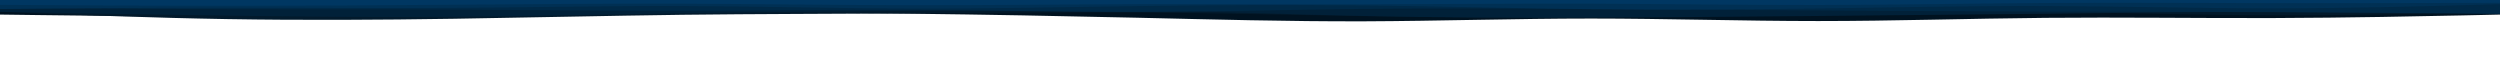 <svg id="visual" viewBox="0 0 3600 100" width="3600" height="100" xmlns="http://www.w3.org/2000/svg" xmlns:xlink="http://www.w3.org/1999/xlink" version="1.1"><path d="M0 21L54.5 21.7C109 22.3 218 23.7 327.2 24.5C436.3 25.3 545.7 25.7 654.8 24.3C764 23 873 20 982 18.8C1091 17.7 1200 18.3 1309 19.7C1418 21 1527 23 1636.2 25.5C1745.3 28 1854.7 31 1963.8 30.7C2073 30.3 2182 26.7 2291 26.7C2400 26.7 2509 30.3 2618 30.3C2727 30.3 2836 26.7 2945.2 25.7C3054.3 24.7 3163.7 26.3 3272.8 26C3382 25.7 3491 23.3 3545.5 22.2L3600 21L3600 0L3545.5 0C3491 0 3382 0 3272.8 0C3163.7 0 3054.3 0 2945.2 0C2836 0 2727 0 2618 0C2509 0 2400 0 2291 0C2182 0 2073 0 1963.8 0C1854.7 0 1745.3 0 1636.2 0C1527 0 1418 0 1309 0C1200 0 1091 0 982 0C873 0 764 0 654.8 0C545.7 0 436.3 0 327.2 0C218 0 109 0 54.5 0L0 0Z" fill="#001220"></path><path d="M0 17L54.5 19.2C109 21.3 218 25.7 327.2 27.5C436.3 29.3 545.7 28.7 654.8 27C764 25.3 873 22.7 982 21.3C1091 20 1200 20 1309 19.3C1418 18.7 1527 17.3 1636.2 18C1745.3 18.7 1854.7 21.3 1963.8 23.2C2073 25 2182 26 2291 25C2400 24 2509 21 2618 19C2727 17 2836 16 2945.2 17.2C3054.3 18.3 3163.7 21.7 3272.8 22C3382 22.3 3491 19.7 3545.5 18.3L3600 17L3600 0L3545.5 0C3491 0 3382 0 3272.8 0C3163.7 0 3054.3 0 2945.2 0C2836 0 2727 0 2618 0C2509 0 2400 0 2291 0C2182 0 2073 0 1963.8 0C1854.7 0 1745.3 0 1636.2 0C1527 0 1418 0 1309 0C1200 0 1091 0 982 0C873 0 764 0 654.8 0C545.7 0 436.3 0 327.2 0C218 0 109 0 54.5 0L0 0Z" fill="#021a2c"></path><path d="M0 17L54.5 18C109 19 218 21 327.2 22.5C436.3 24 545.7 25 654.8 24.2C764 23.3 873 20.7 982 19C1091 17.3 1200 16.7 1309 15.7C1418 14.7 1527 13.3 1636.2 14.8C1745.3 16.3 1854.7 20.7 1963.8 23C2073 25.3 2182 25.7 2291 25.3C2400 25 2509 24 2618 23C2727 22 2836 21 2945.2 19.8C3054.3 18.7 3163.7 17.3 3272.8 16.3C3382 15.3 3491 14.7 3545.5 14.3L3600 14L3600 0L3545.5 0C3491 0 3382 0 3272.8 0C3163.7 0 3054.3 0 2945.2 0C2836 0 2727 0 2618 0C2509 0 2400 0 2291 0C2182 0 2073 0 1963.8 0C1854.7 0 1745.3 0 1636.2 0C1527 0 1418 0 1309 0C1200 0 1091 0 982 0C873 0 764 0 654.8 0C545.7 0 436.3 0 327.2 0C218 0 109 0 54.5 0L0 0Z" fill="#012139"></path><path d="M0 11L54.5 11.5C109 12 218 13 327.2 13.3C436.3 13.7 545.7 13.3 654.8 13.8C764 14.3 873 15.7 982 15.5C1091 15.3 1200 13.7 1309 14.2C1418 14.7 1527 17.3 1636.2 17.2C1745.3 17 1854.7 14 1963.8 12.8C2073 11.7 2182 12.3 2291 13C2400 13.7 2509 14.3 2618 15C2727 15.7 2836 16.3 2945.2 16.7C3054.3 17 3163.7 17 3272.8 17.5C3382 18 3491 19 3545.5 19.5L3600 20L3600 0L3545.5 0C3491 0 3382 0 3272.8 0C3163.7 0 3054.3 0 2945.2 0C2836 0 2727 0 2618 0C2509 0 2400 0 2291 0C2182 0 2073 0 1963.8 0C1854.7 0 1745.3 0 1636.2 0C1527 0 1418 0 1309 0C1200 0 1091 0 982 0C873 0 764 0 654.8 0C545.7 0 436.3 0 327.2 0C218 0 109 0 54.5 0L0 0Z" fill="#002947"></path><path d="M0 13L54.5 12.5C109 12 218 11 327.2 11C436.3 11 545.7 12 654.8 11.3C764 10.7 873 8.3 982 8.7C1091 9 1200 12 1309 12.3C1418 12.7 1527 10.3 1636.2 8.8C1745.3 7.3 1854.7 6.7 1963.8 7.8C2073 9 2182 12 2291 13.2C2400 14.3 2509 13.7 2618 12.2C2727 10.7 2836 8.3 2945.2 8.7C3054.3 9 3163.7 12 3272.8 12C3382 12 3491 9 3545.5 7.5L3600 6L3600 0L3545.5 0C3491 0 3382 0 3272.8 0C3163.7 0 3054.3 0 2945.2 0C2836 0 2727 0 2618 0C2509 0 2400 0 2291 0C2182 0 2073 0 1963.8 0C1854.7 0 1745.3 0 1636.2 0C1527 0 1418 0 1309 0C1200 0 1091 0 982 0C873 0 764 0 654.8 0C545.7 0 436.3 0 327.2 0C218 0 109 0 54.5 0L0 0Z" fill="#003054"></path><path d="M0 7L54.5 7.3C109 7.7 218 8.3 327.2 8.3C436.3 8.3 545.7 7.7 654.8 6.8C764 6 873 5 982 5.3C1091 5.7 1200 7.3 1309 7.5C1418 7.7 1527 6.3 1636.2 6C1745.3 5.7 1854.7 6.3 1963.8 6.2C2073 6 2182 5 2291 5.3C2400 5.7 2509 7.3 2618 7.2C2727 7 2836 5 2945.2 4.3C3054.3 3.7 3163.7 4.3 3272.8 4.5C3382 4.7 3491 4.3 3545.5 4.2L3600 4L3600 0L3545.5 0C3491 0 3382 0 3272.8 0C3163.7 0 3054.3 0 2945.2 0C2836 0 2727 0 2618 0C2509 0 2400 0 2291 0C2182 0 2073 0 1963.8 0C1854.7 0 1745.3 0 1636.2 0C1527 0 1418 0 1309 0C1200 0 1091 0 982 0C873 0 764 0 654.8 0C545.7 0 436.3 0 327.2 0C218 0 109 0 54.5 0L0 0Z" fill="#003762"></path></svg>